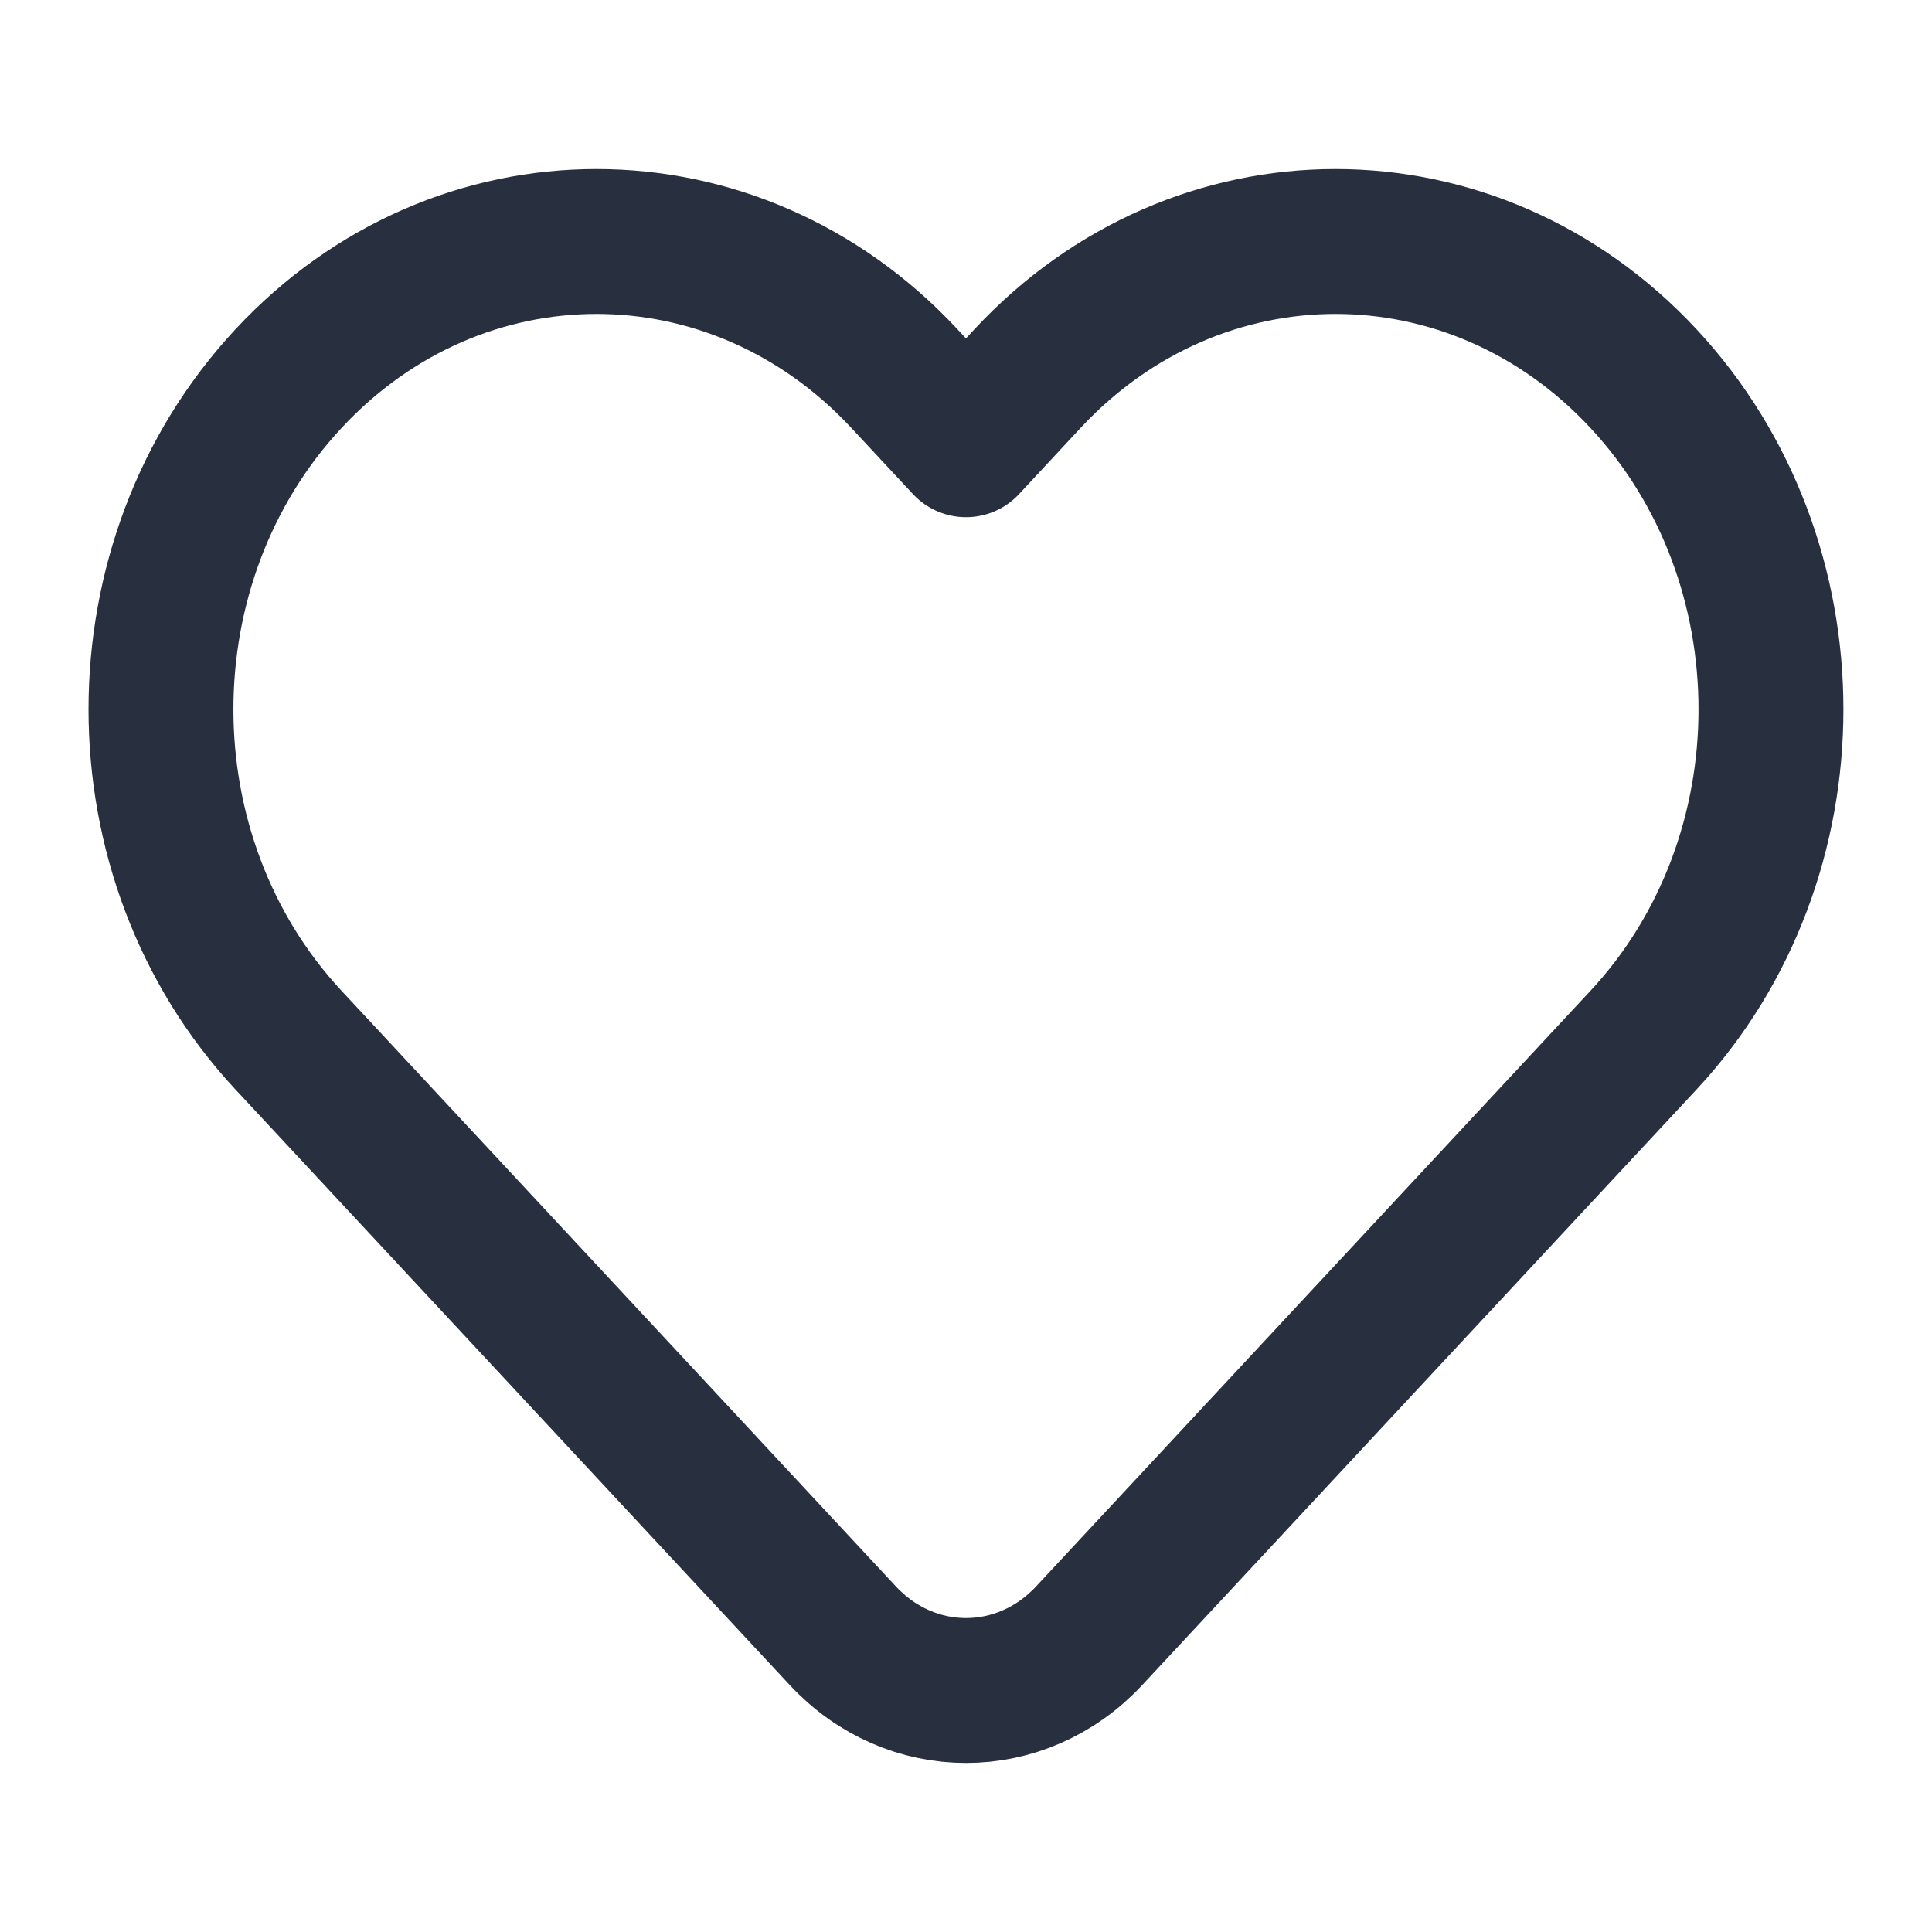 <svg width="20" height="20" viewBox="0 0 20 20" fill="none" xmlns="http://www.w3.org/2000/svg">
<path d="M10.637 3.919L10 4.604L9.362 3.919C7.602 2.027 4.747 2.027 2.987 3.919C1.226 5.81 1.226 8.877 2.987 10.768L8.725 16.933C9.429 17.689 10.571 17.689 11.275 16.933L17.013 10.768C18.773 8.877 18.773 5.81 17.013 3.919C15.252 2.027 12.398 2.027 10.637 3.919Z" stroke="#28303F" stroke-width="1.5" stroke-linejoin="round"/>
</svg>
